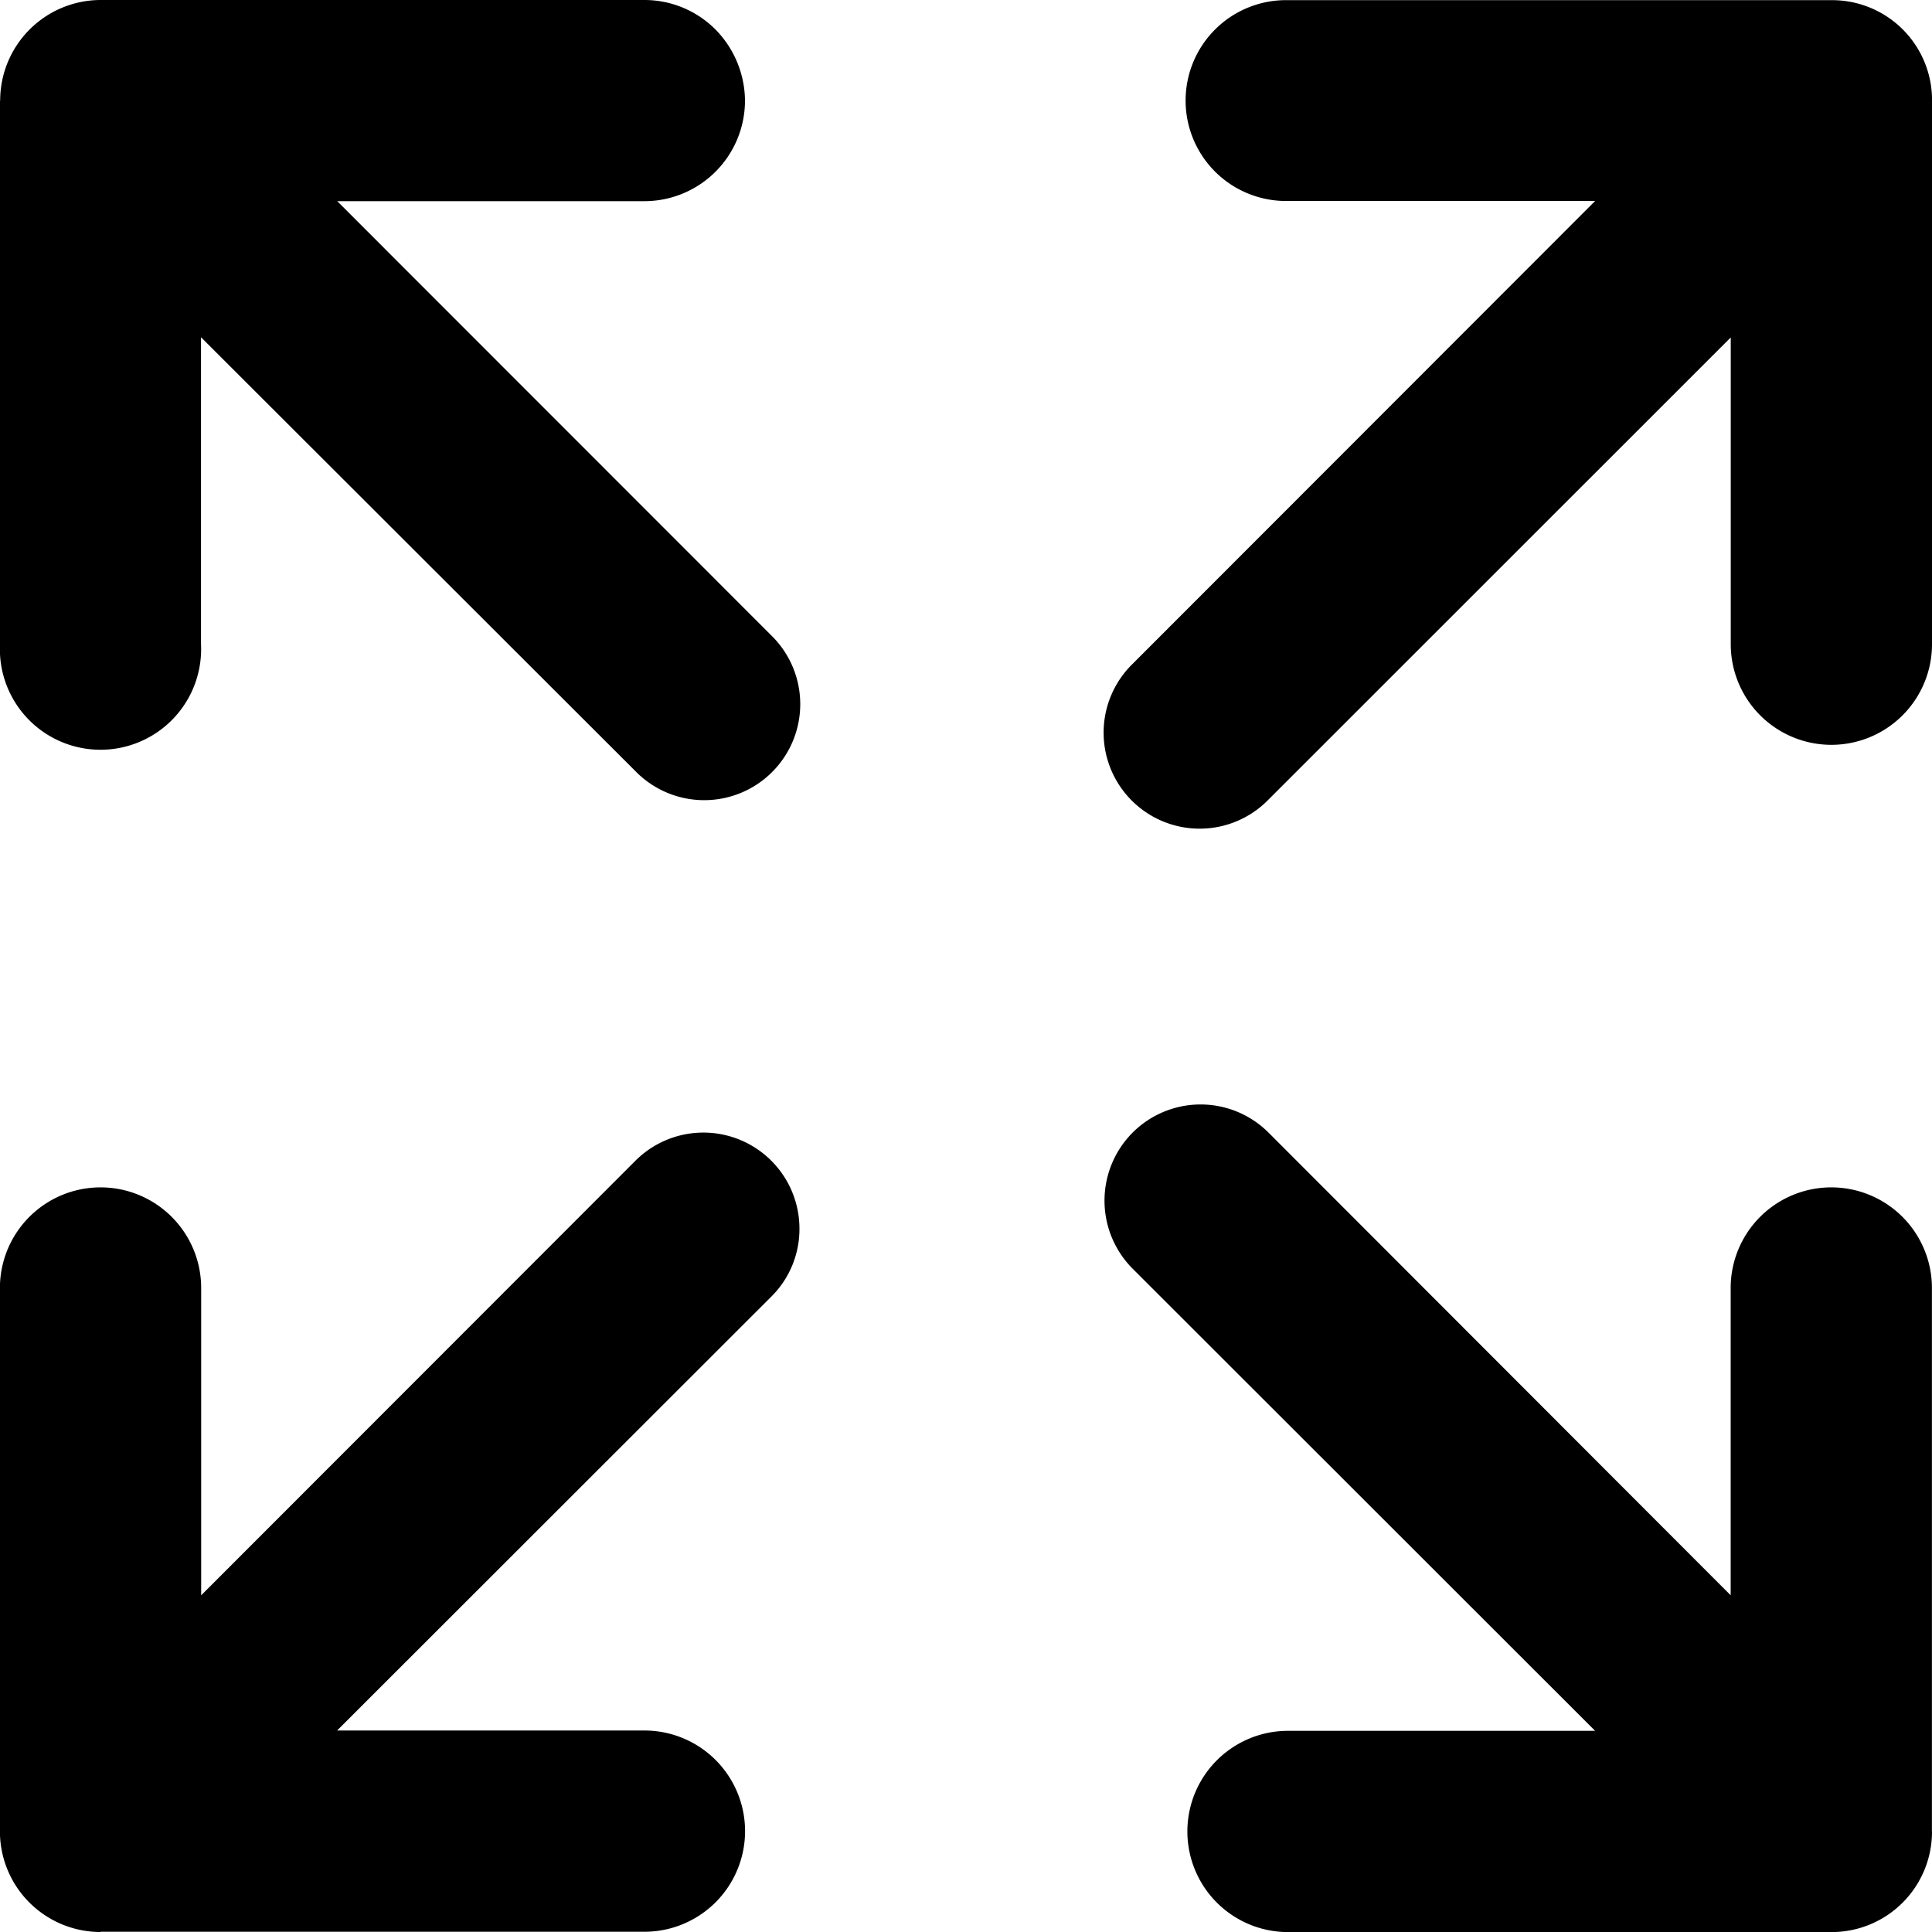 <svg xmlns="http://www.w3.org/2000/svg" width="48" height="48" viewBox="0 0 48 48">
  <path id="Resize-Icon-SVG-0nwds" d="M68.444,2.826V16.332a2.5,2.5,0,0,1-2.5,2.5,2.5,2.5,0,0,1-2.5-2.5V8.711L51.96,20.192a2.386,2.386,0,1,1-3.376-3.372l11.491-11.5h-7.63a2.495,2.495,0,1,1,0-4.989h13.5a2.483,2.483,0,0,1,2.5,2.49m-45.5,45.5h13.51a2.5,2.5,0,0,0,0-5H28.819L39.606,32.542a2.36,2.36,0,0,0,.7-1.677,2.387,2.387,0,0,0-4.075-1.7L25.442,39.962V32.327a2.5,2.5,0,0,0-5,0v13.5a2.5,2.5,0,0,0,2.5,2.5m45.5-2.5v-13.5a2.5,2.5,0,0,0-5,0v7.634L51.96,28.466a2.388,2.388,0,0,0-3.376,0,2.394,2.394,0,0,0,0,3.381L60.074,43.329h-7.63a2.5,2.5,0,1,0,0,5h13.5a2.494,2.494,0,0,0,2.5-2.5m-48-43V16.332a2.5,2.5,0,1,0,4.994,0V8.706L36.229,19.484a2.386,2.386,0,1,0,3.376-3.372L28.823,5.325h7.63a2.5,2.5,0,0,0,2.5-2.5,2.549,2.549,0,0,0-.736-1.768A2.49,2.49,0,0,0,36.453.327H22.943a2.5,2.5,0,0,0-2.495,2.5" transform="translate(-20.444 -0.327)"/>
</svg>
